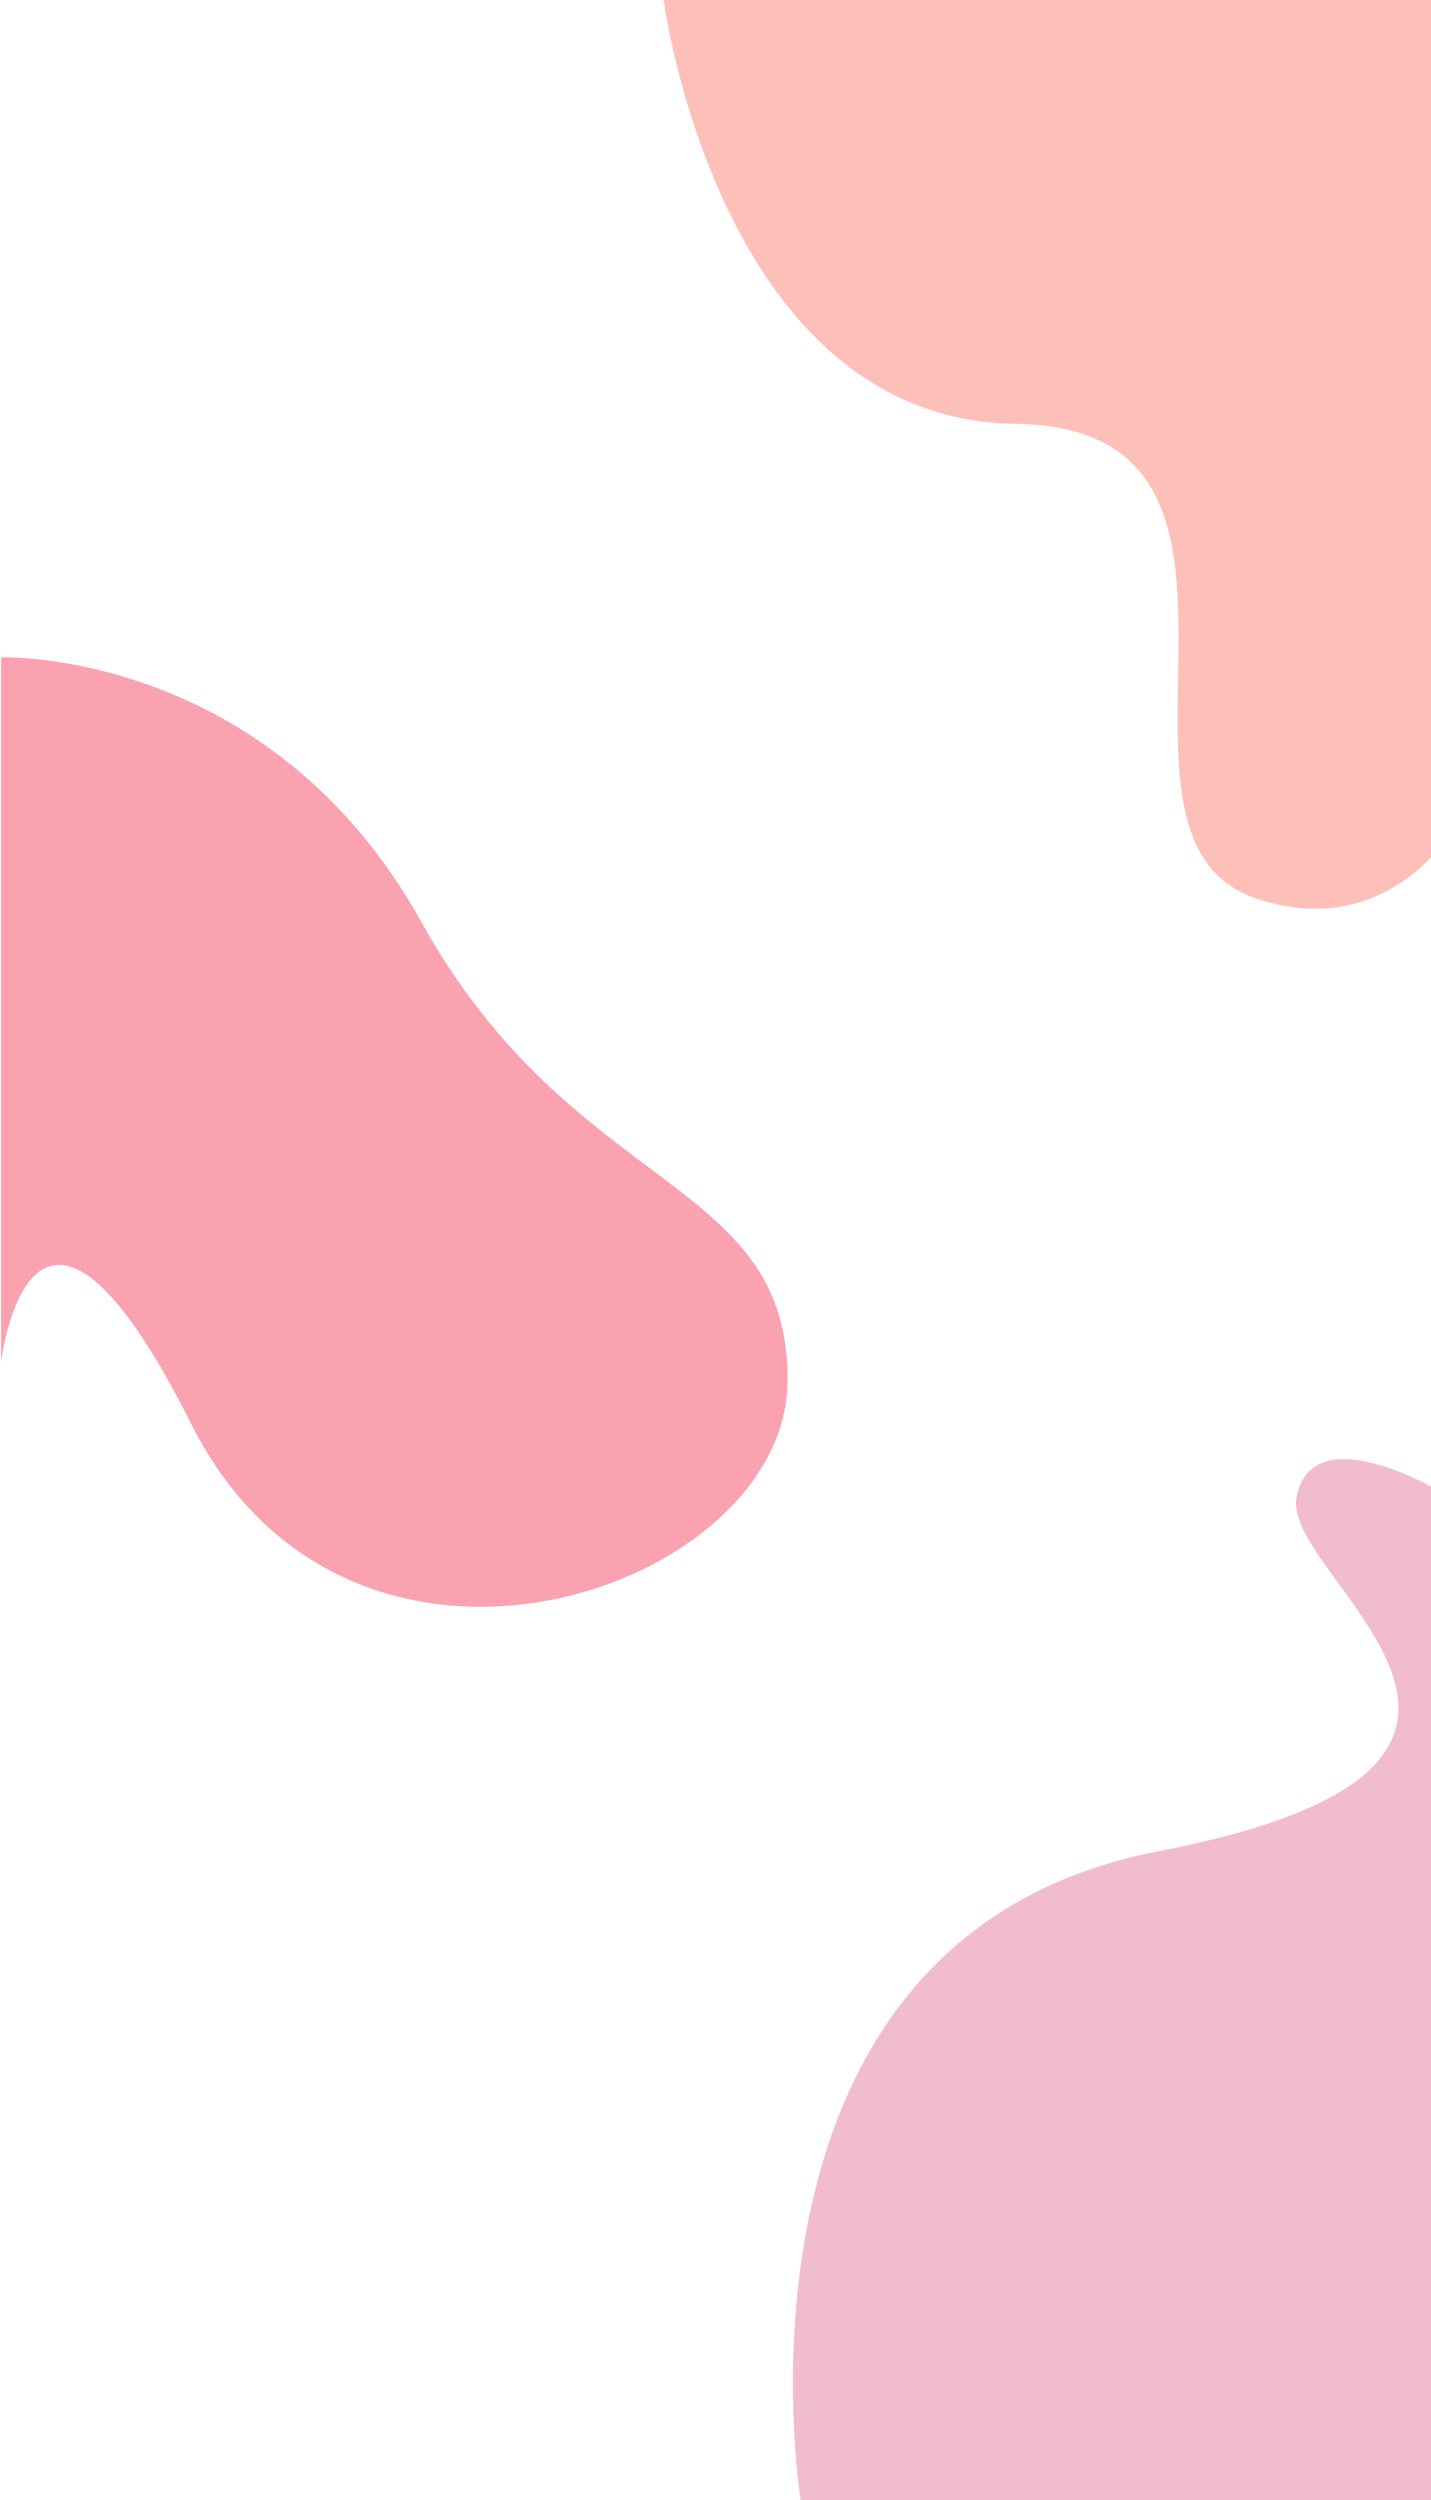 <?xml version="1.0" encoding="UTF-8"?>
<svg id="_фоновые_узоры" data-name="фоновые узоры" xmlns="http://www.w3.org/2000/svg" viewBox="0 0 1361 2377">
  <defs>
    <style>
      .cls-1 {
        fill: #f2bcd0;
      }

      .cls-2 {
        fill: #fba2b0;
      }

      .cls-3 {
        fill: #fdc0b9;
      }
    </style>
  </defs>
  <path class="cls-3" d="M631-1s52,400,335,404,54.1,391.47,228,451c111,38,172-45,172-45V-3L631-1Z"/>
  <path class="cls-2" d="M1,625s255-9,400,252c145,261,351,241,348,438s-415,341-567,39S1,1295,1,1295V625Z"/>
  <path class="cls-1" d="M762,2381s-90-538,340-621,117-259,131-336,131-9,131-9l3,966H762Z"/>
</svg>